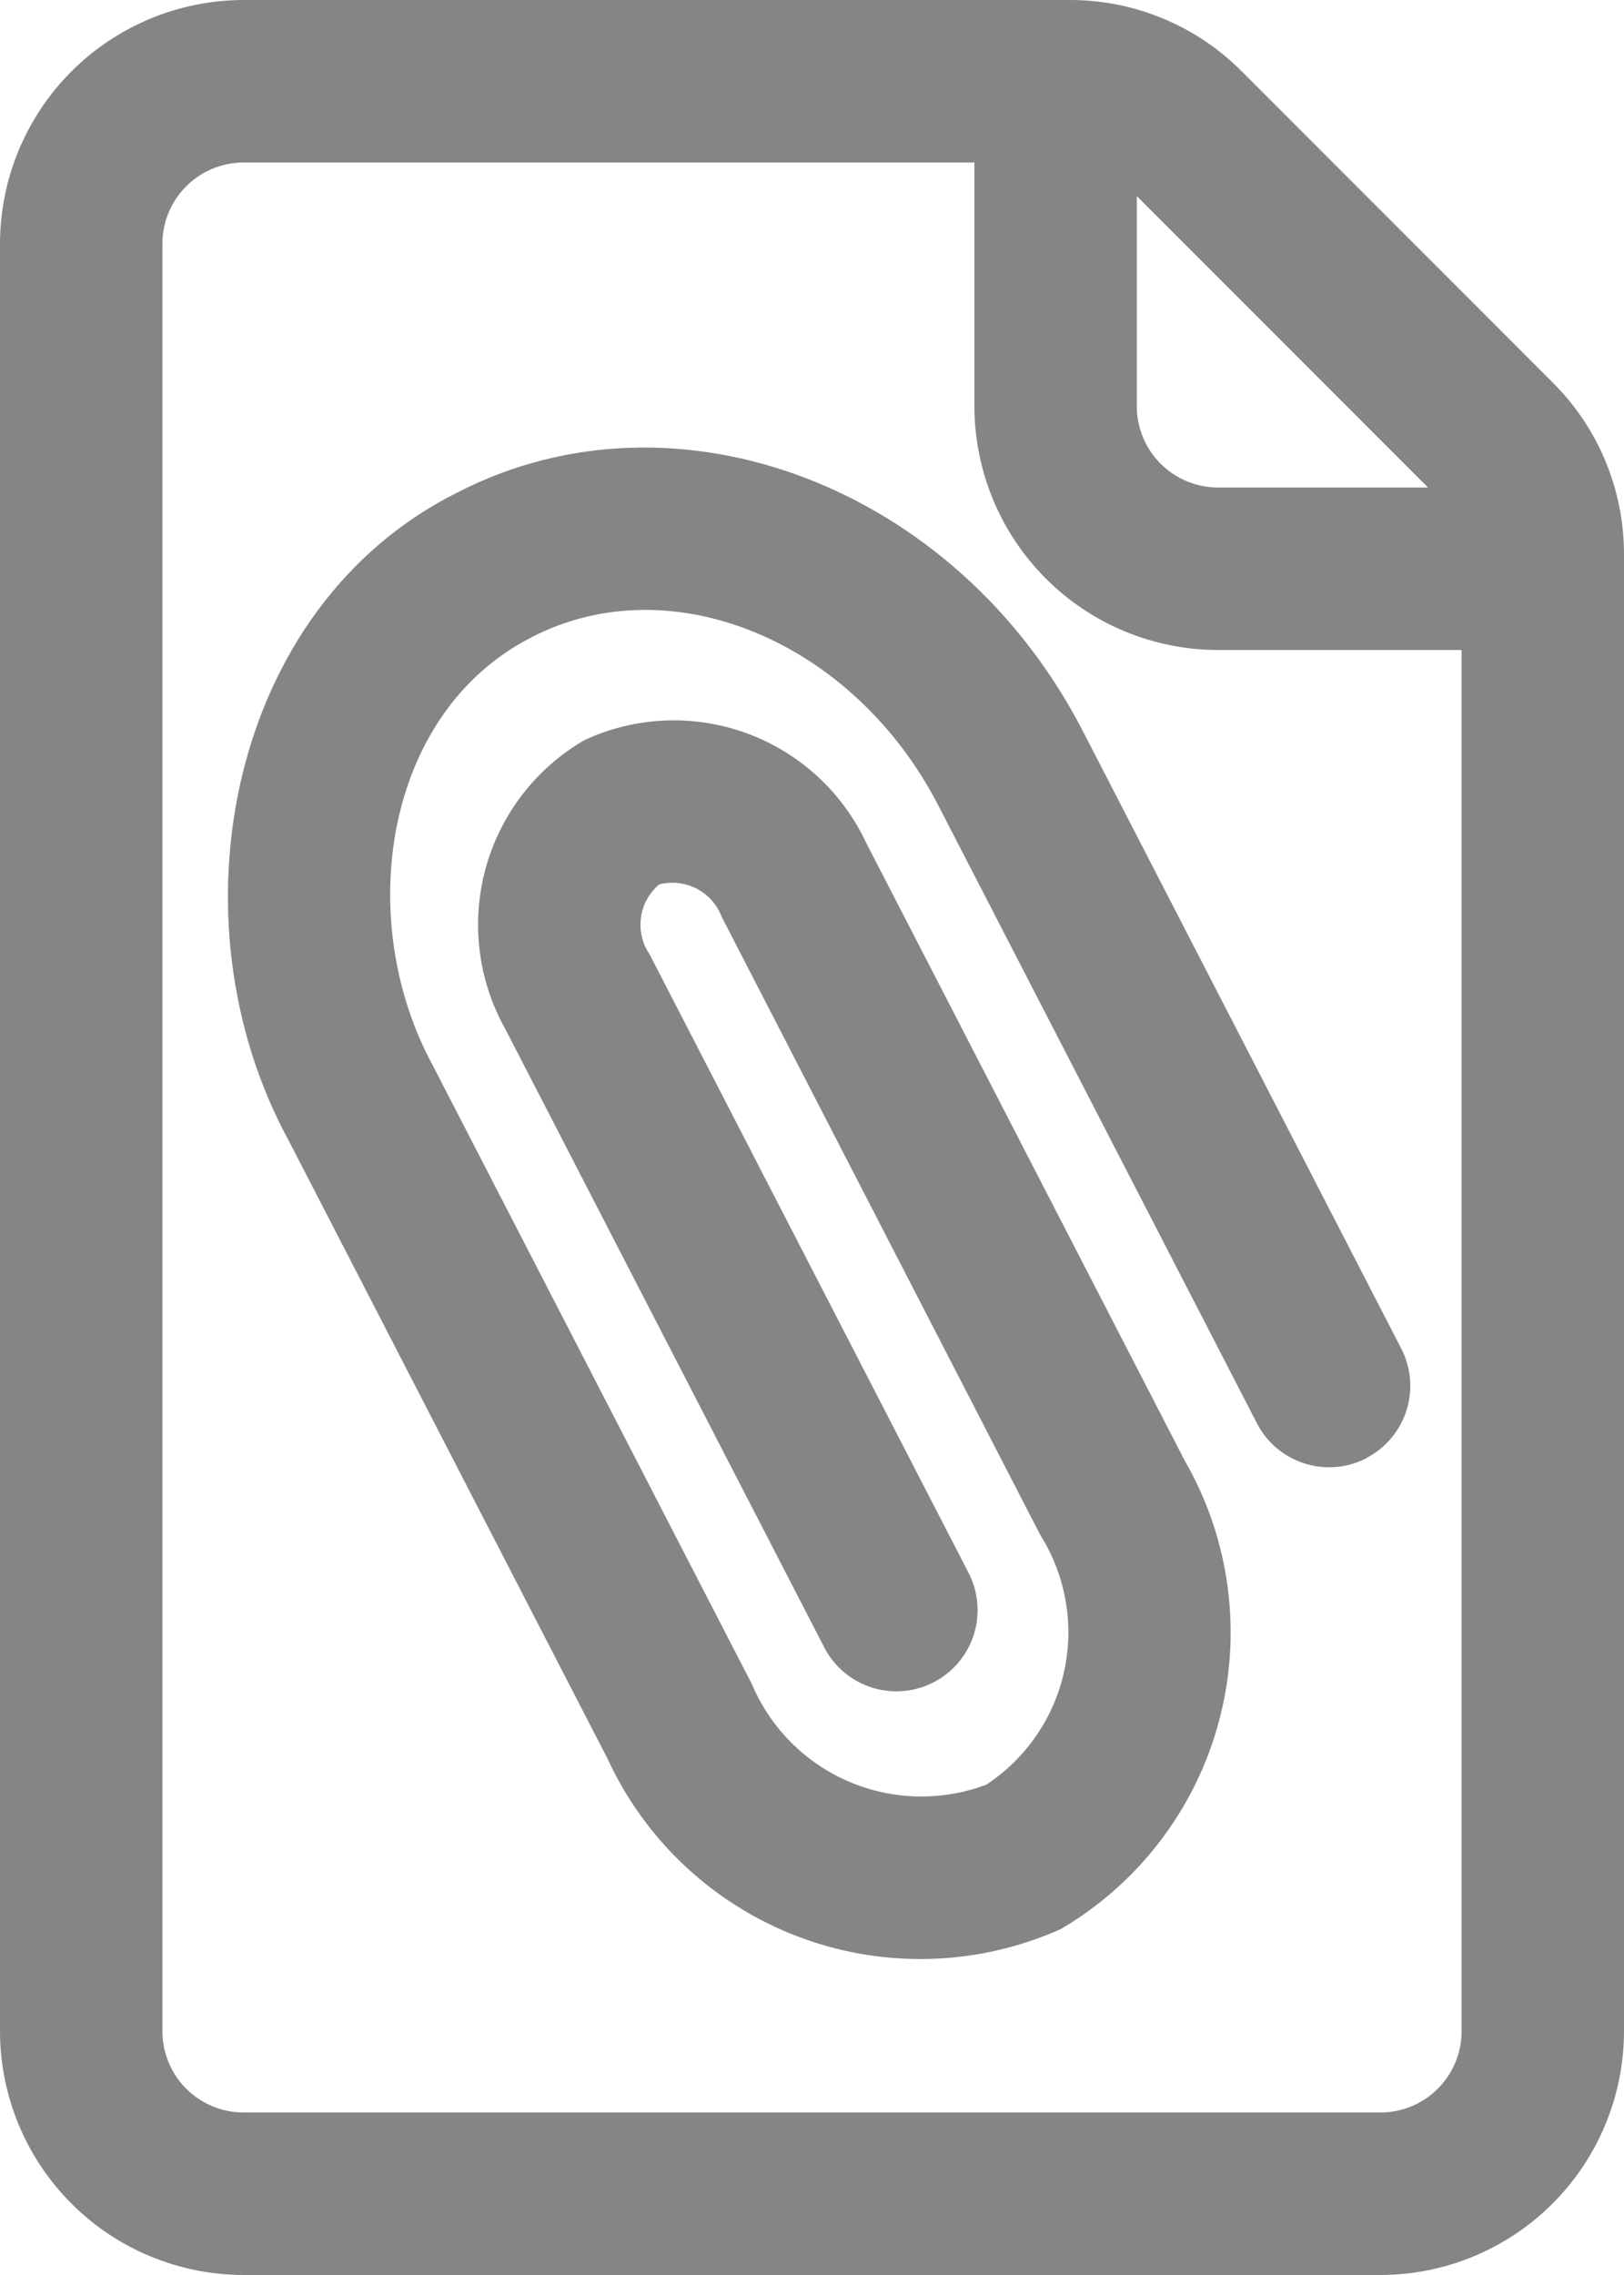 <svg width="40" height="56" viewBox="0 0 40 56" fill="none" xmlns="http://www.w3.org/2000/svg">
<path d="M33.654 35.895C33.42 36.016 33.166 36.089 32.904 36.111C32.642 36.133 32.378 36.103 32.128 36.023C31.878 35.943 31.646 35.815 31.445 35.645C31.244 35.476 31.079 35.269 30.959 35.035L23.11 19.824C21.017 15.77 16.524 13.912 13.096 15.685C9.42 17.56 8.721 22.685 10.669 26.244L18.519 41.455C18.975 42.534 19.832 43.395 20.909 43.856C21.986 44.317 23.2 44.343 24.296 43.929C25.276 43.282 25.965 42.277 26.213 41.129C26.461 39.981 26.25 38.782 25.625 37.788L17.779 22.575C17.667 22.274 17.447 22.025 17.162 21.876C16.877 21.728 16.547 21.69 16.236 21.77C15.99 21.977 15.83 22.267 15.787 22.586C15.743 22.904 15.819 23.227 16 23.492L23.85 38.704C24.096 39.174 24.146 39.722 23.988 40.229C23.83 40.735 23.477 41.158 23.007 41.404C22.537 41.651 21.988 41.7 21.482 41.542C20.976 41.384 20.553 41.031 20.306 40.561L20.295 40.538L12.445 25.328C11.77 24.123 11.597 22.701 11.963 21.37C12.33 20.039 13.205 18.905 14.401 18.215C15.656 17.635 17.088 17.575 18.387 18.048C19.685 18.521 20.744 19.489 21.331 20.74L29.18 35.953C30.296 37.888 30.601 40.186 30.03 42.346C29.459 44.506 28.057 46.353 26.13 47.484C24.091 48.395 21.775 48.466 19.684 47.681C17.594 46.895 15.897 45.317 14.963 43.289L7.112 28.078C4.14 22.631 5.625 14.936 11.262 12.125C16.65 9.345 23.562 11.974 26.665 17.985L34.514 33.196C34.757 33.668 34.803 34.216 34.641 34.721C34.48 35.226 34.125 35.647 33.654 35.89V35.895ZM40 13.658V50C39.998 51.591 39.366 53.116 38.241 54.241C37.116 55.366 35.591 55.998 34 56H6C4.409 55.998 2.884 55.366 1.759 54.241C0.634 53.116 0.002 51.591 0 50V6C0.002 4.409 0.634 2.884 1.759 1.759C2.884 0.634 4.409 0.002 6 2.58261e-05H26.343C27.131 -0.002 27.912 0.152 28.64 0.454C29.369 0.755 30.03 1.198 30.586 1.758L38.242 9.414C38.802 9.97 39.245 10.631 39.547 11.36C39.848 12.088 40.002 12.869 40 13.658ZM28 4.828V10C28 10.53 28.211 11.039 28.586 11.414C28.961 11.789 29.47 12 30 12H35.172L28 4.828ZM36 50V16H30C28.409 15.998 26.884 15.366 25.759 14.241C24.634 13.116 24.002 11.591 24 10V4H6C5.47 4 4.961 4.211 4.586 4.586C4.211 4.961 4 5.47 4 6V50C4 50.531 4.211 51.039 4.586 51.414C4.961 51.789 5.47 52 6 52H34C34.53 52 35.039 51.789 35.414 51.414C35.789 51.039 36 50.531 36 50Z" fill="#858585"/>
</svg>
